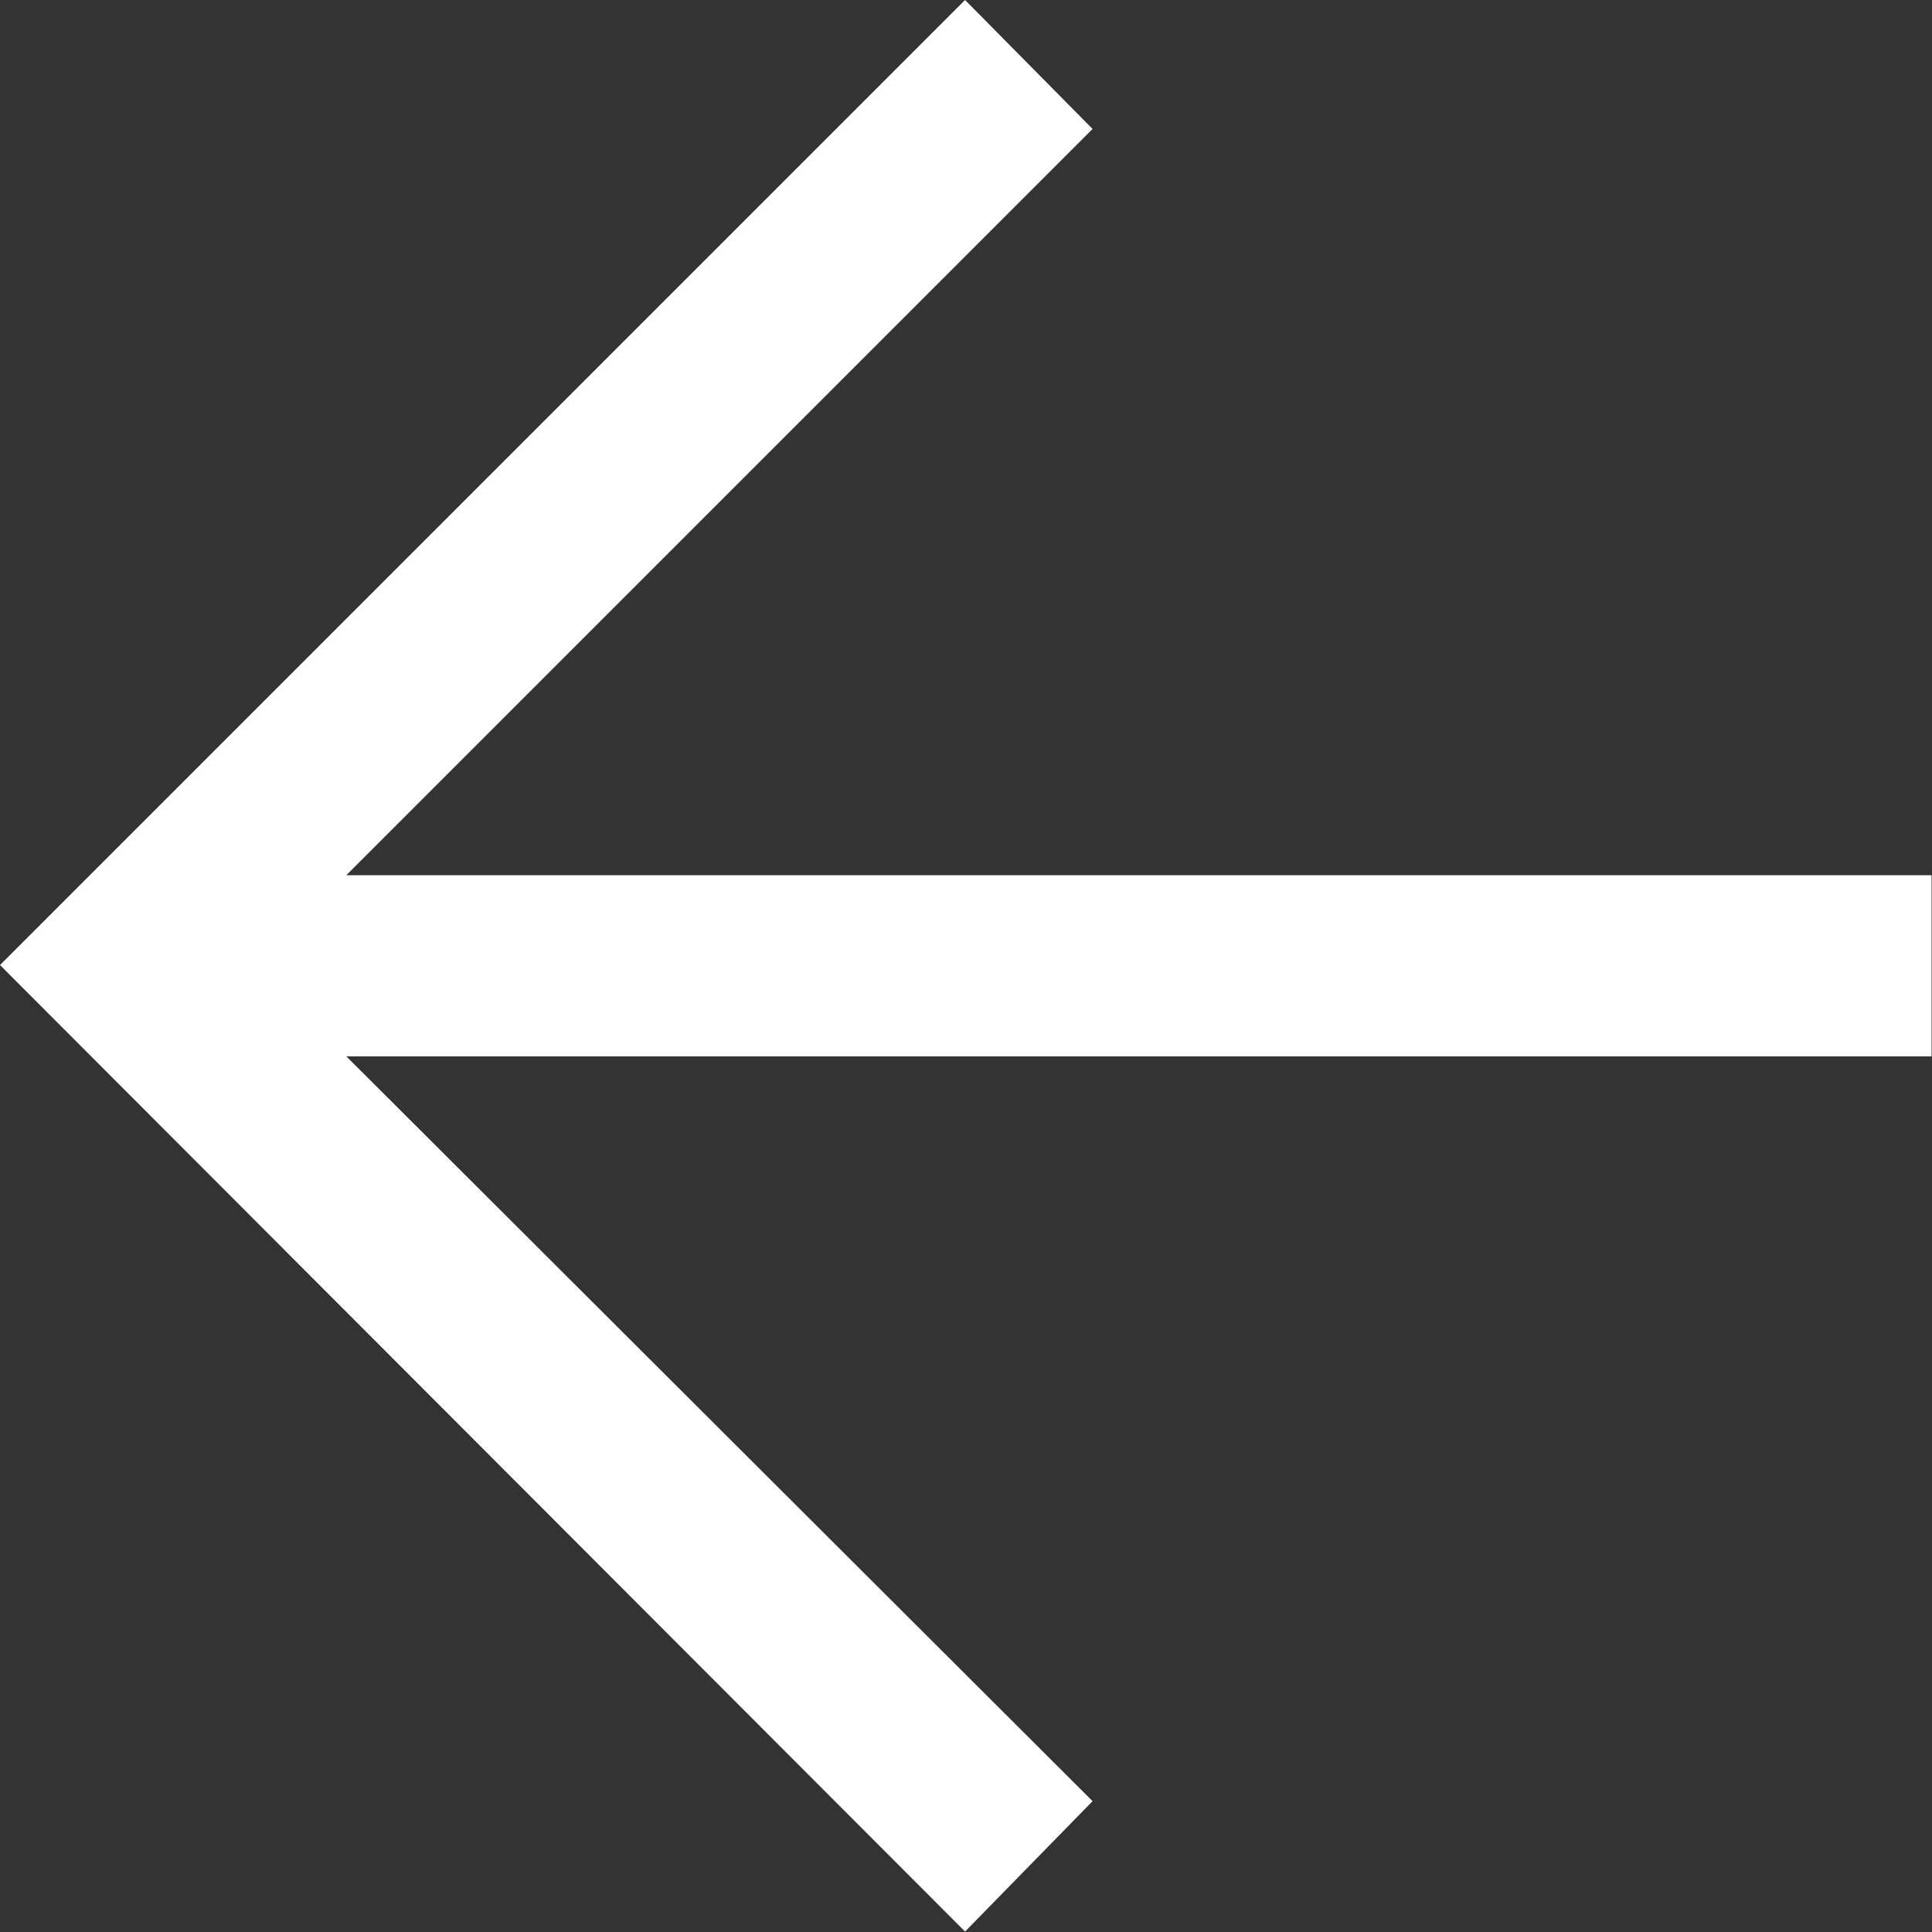 <svg width="13.333" height="13.333" viewBox="0 0 13.333 13.333" fill="none" xmlns="http://www.w3.org/2000/svg" xmlns:xlink="http://www.w3.org/1999/xlink">
	<rect x="0" y="0" width="13.333" height="13.333" fill="#333333" stroke="none"/>
	<defs/>
	<path id="Vector" d="M6.66 0L7.54 0.89L2.39 6.04L13.33 6.04L13.33 7.29L2.39 7.29L7.54 12.43L6.66 13.33L0 6.66L6.66 0Z" fill="#FFFFFF" fill-opacity="1" fill-rule="nonzero"/>
</svg>
